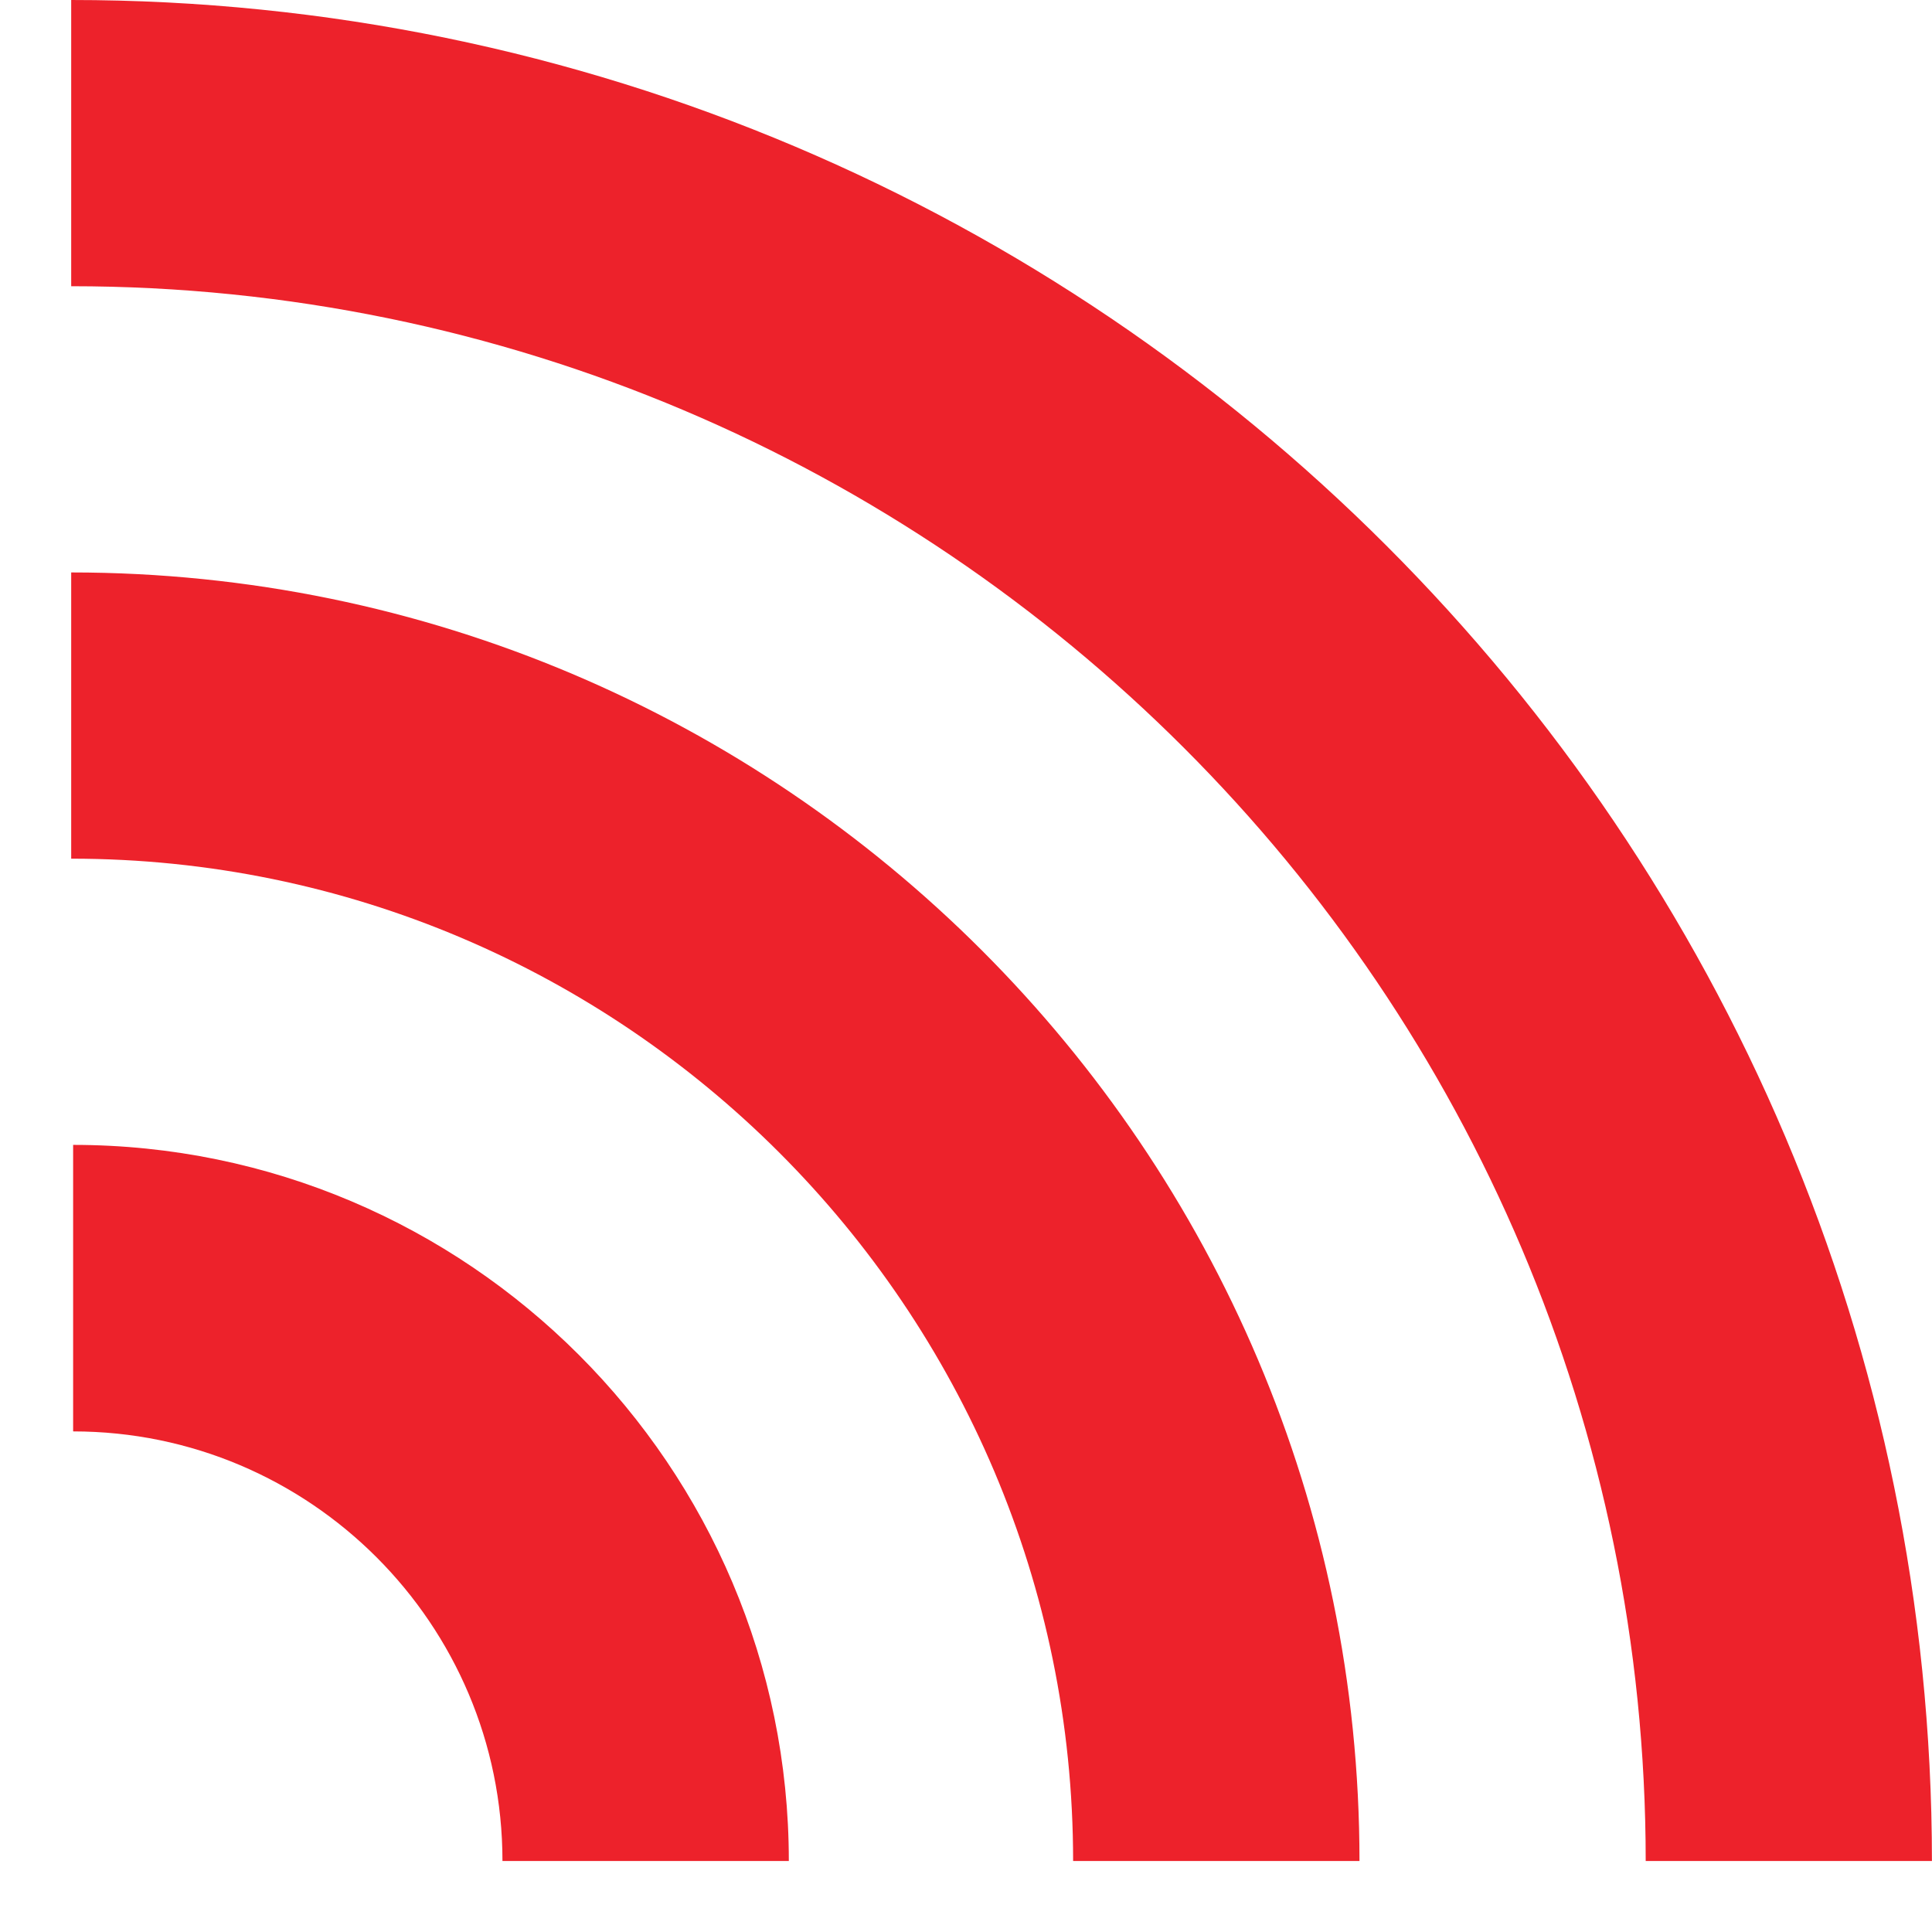 <svg width="27" height="27" viewBox="0 0 27 27" fill="none" xmlns="http://www.w3.org/2000/svg"><path d="M.995 0h26.004v26.008H.995z"/><path d="M.995 0h26.004v26.008H.995z"/><path d="M.995 0h26.004v26.008H.995z"/><path d="M.995 0h26.004v26.008H.995z"/><path d="M1.022 16h10.002v10.008H1.022z"/><path d="M1.022 20.004c3.309 0 6 2.691 6 6.004h4.002C11.024 20.492 6.536 16 1.022 16v4.004z" fill="#ED222B"/><path d="M.995 8h18.004v18.008H.995z"/><path d="M.995 12c7.719 0 14.002 6.285 14.002 14.008h4.002C18.999 16.078 10.923 8 .995 8v4z" fill="#ED222B"/><path d="M.995 0h26.004v26.008H.995z"/><path d="M.995 4c12.133 0 22.004 9.871 22.004 22.008h4C26.999 11.664 15.336 0 .995 0v4z" fill="#ED222B"/></svg>
